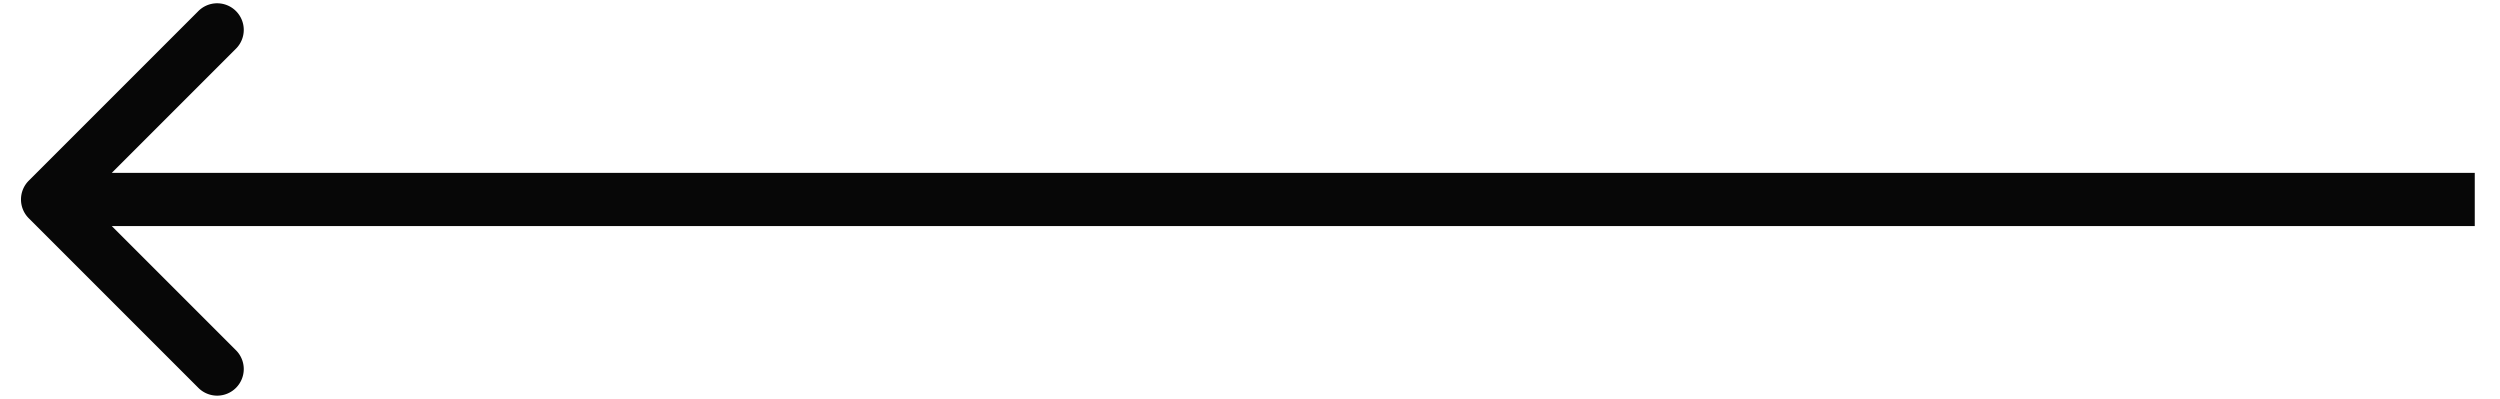 <svg width="94" height="15" fill="none" xmlns="http://www.w3.org/2000/svg"><path d="M1.082 8.207a1 1 0 010-1.414L7.446.429A1 1 0 118.86 1.843L3.203 7.5l5.657 5.657a1 1 0 11-1.414 1.414L1.082 8.207zM93.05 8.5H1.789v-2h91.262v2z" fill="#070707"/></svg>